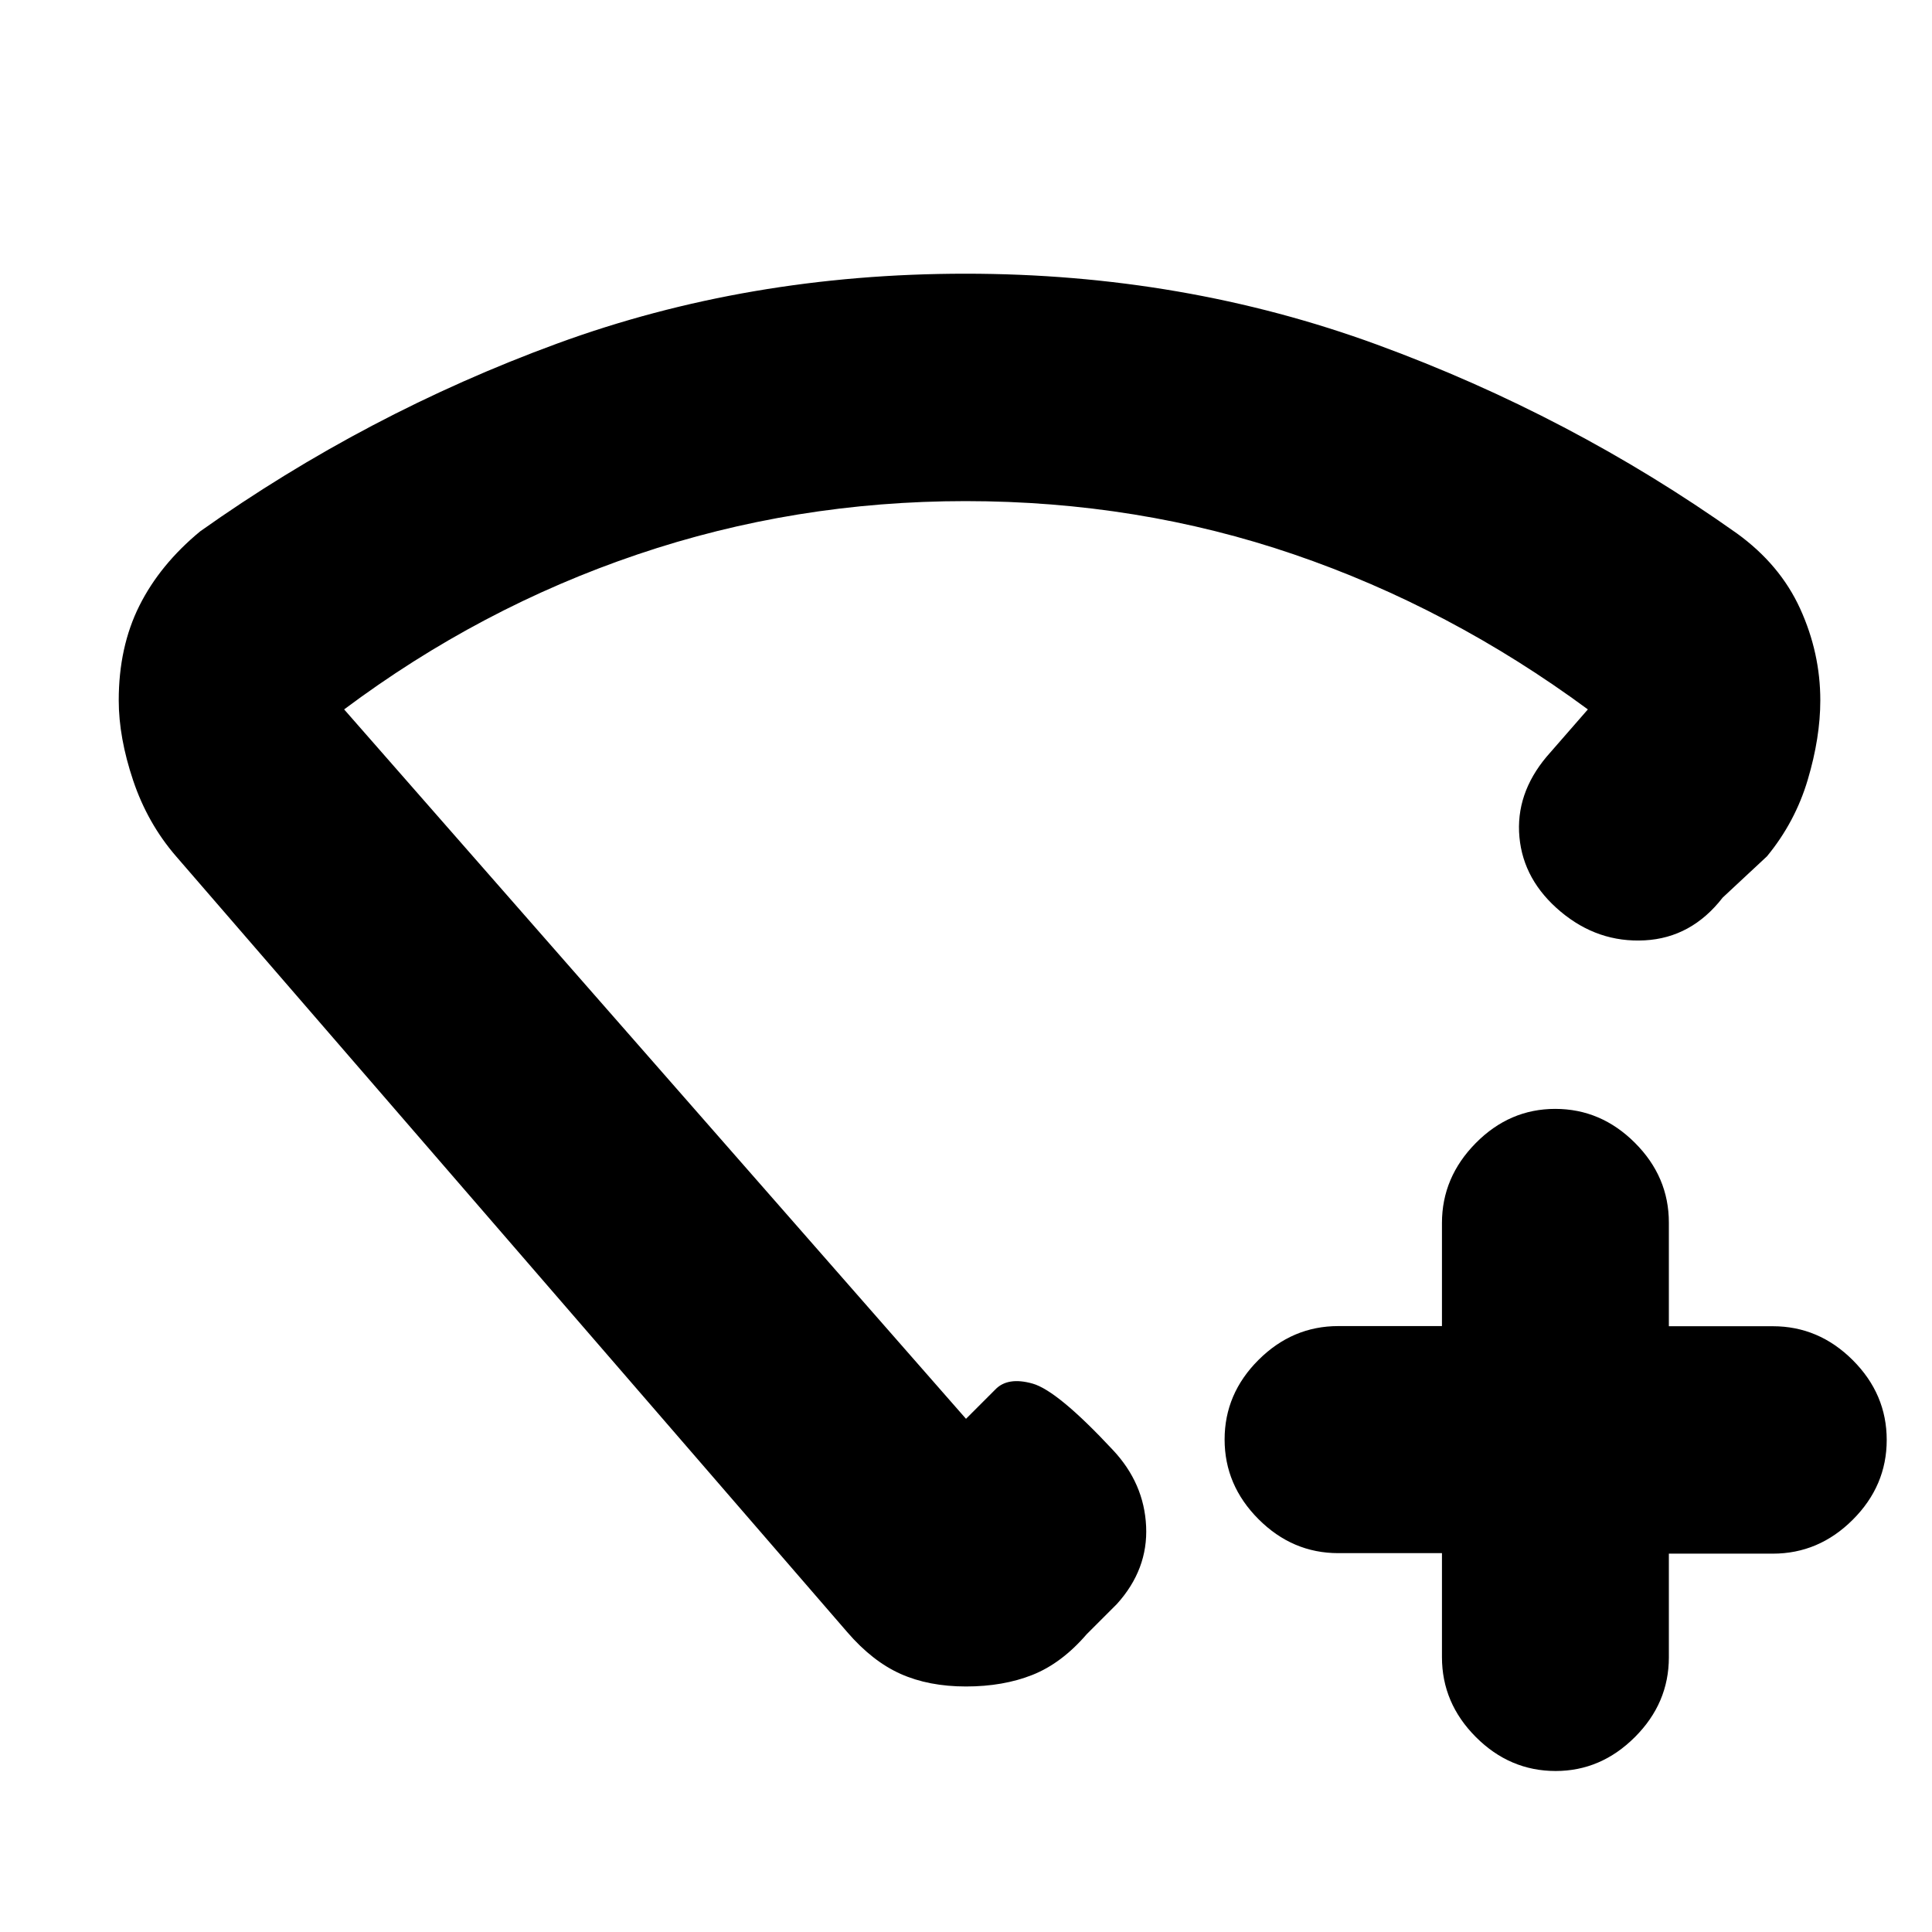 <svg xmlns="http://www.w3.org/2000/svg" height="20" viewBox="0 -960 960 960" width="20"><path d="M716.5-188.25H665q-22.8 0-39.65-16.88-16.85-16.87-16.85-39.6 0-22.74 16.85-39.54 16.85-16.81 39.65-16.81h51.5v-51.19q0-22.73 16.79-39.73 16.79-17 39.5-17t39.58 16.85q16.88 16.85 16.88 39.65v51.5h51.67q22.83 0 39.71 16.85 16.87 16.85 16.87 39.65 0 22.8-16.87 39.65Q903.75-188 880.92-188h-51.67v51.5q0 22.8-16.88 39.65Q795.5-80 773-80q-22.8 0-39.65-16.87-16.85-16.88-16.85-39.71v-51.67ZM479.76-824q108.26 0 204.5 35.25T863-695q21.5 15.53 31.5 37.49t10 45.51q0 18.5-6.25 39.5t-20.25 38L856-514q-15.5 20-38.75 21.25T775.5-507Q757-522.5 755-544t13.5-40l20.5-23.5q-68.5-50.5-145.99-77Q565.52-711 479.76-711q-84.76 0-163.01 26.5Q238.5-658 171-607.5L480-255l14.5-14.5q6.17-6.5 18.58-3 12.42 3.5 39.92 33 15.5 16.5 16.5 37.92 1 21.41-14.5 38.58l-15 15q-12.5 14.5-27 20.25T480-122q-18.5 0-32.5-6.25T421-149L87.5-534.5q-14.16-16.35-21.33-37.67Q59-593.5 59-612q0-26.5 10.25-47t30.25-37q82.5-58.5 177.25-93.25T479.76-824Zm.24 341Z"/></svg>